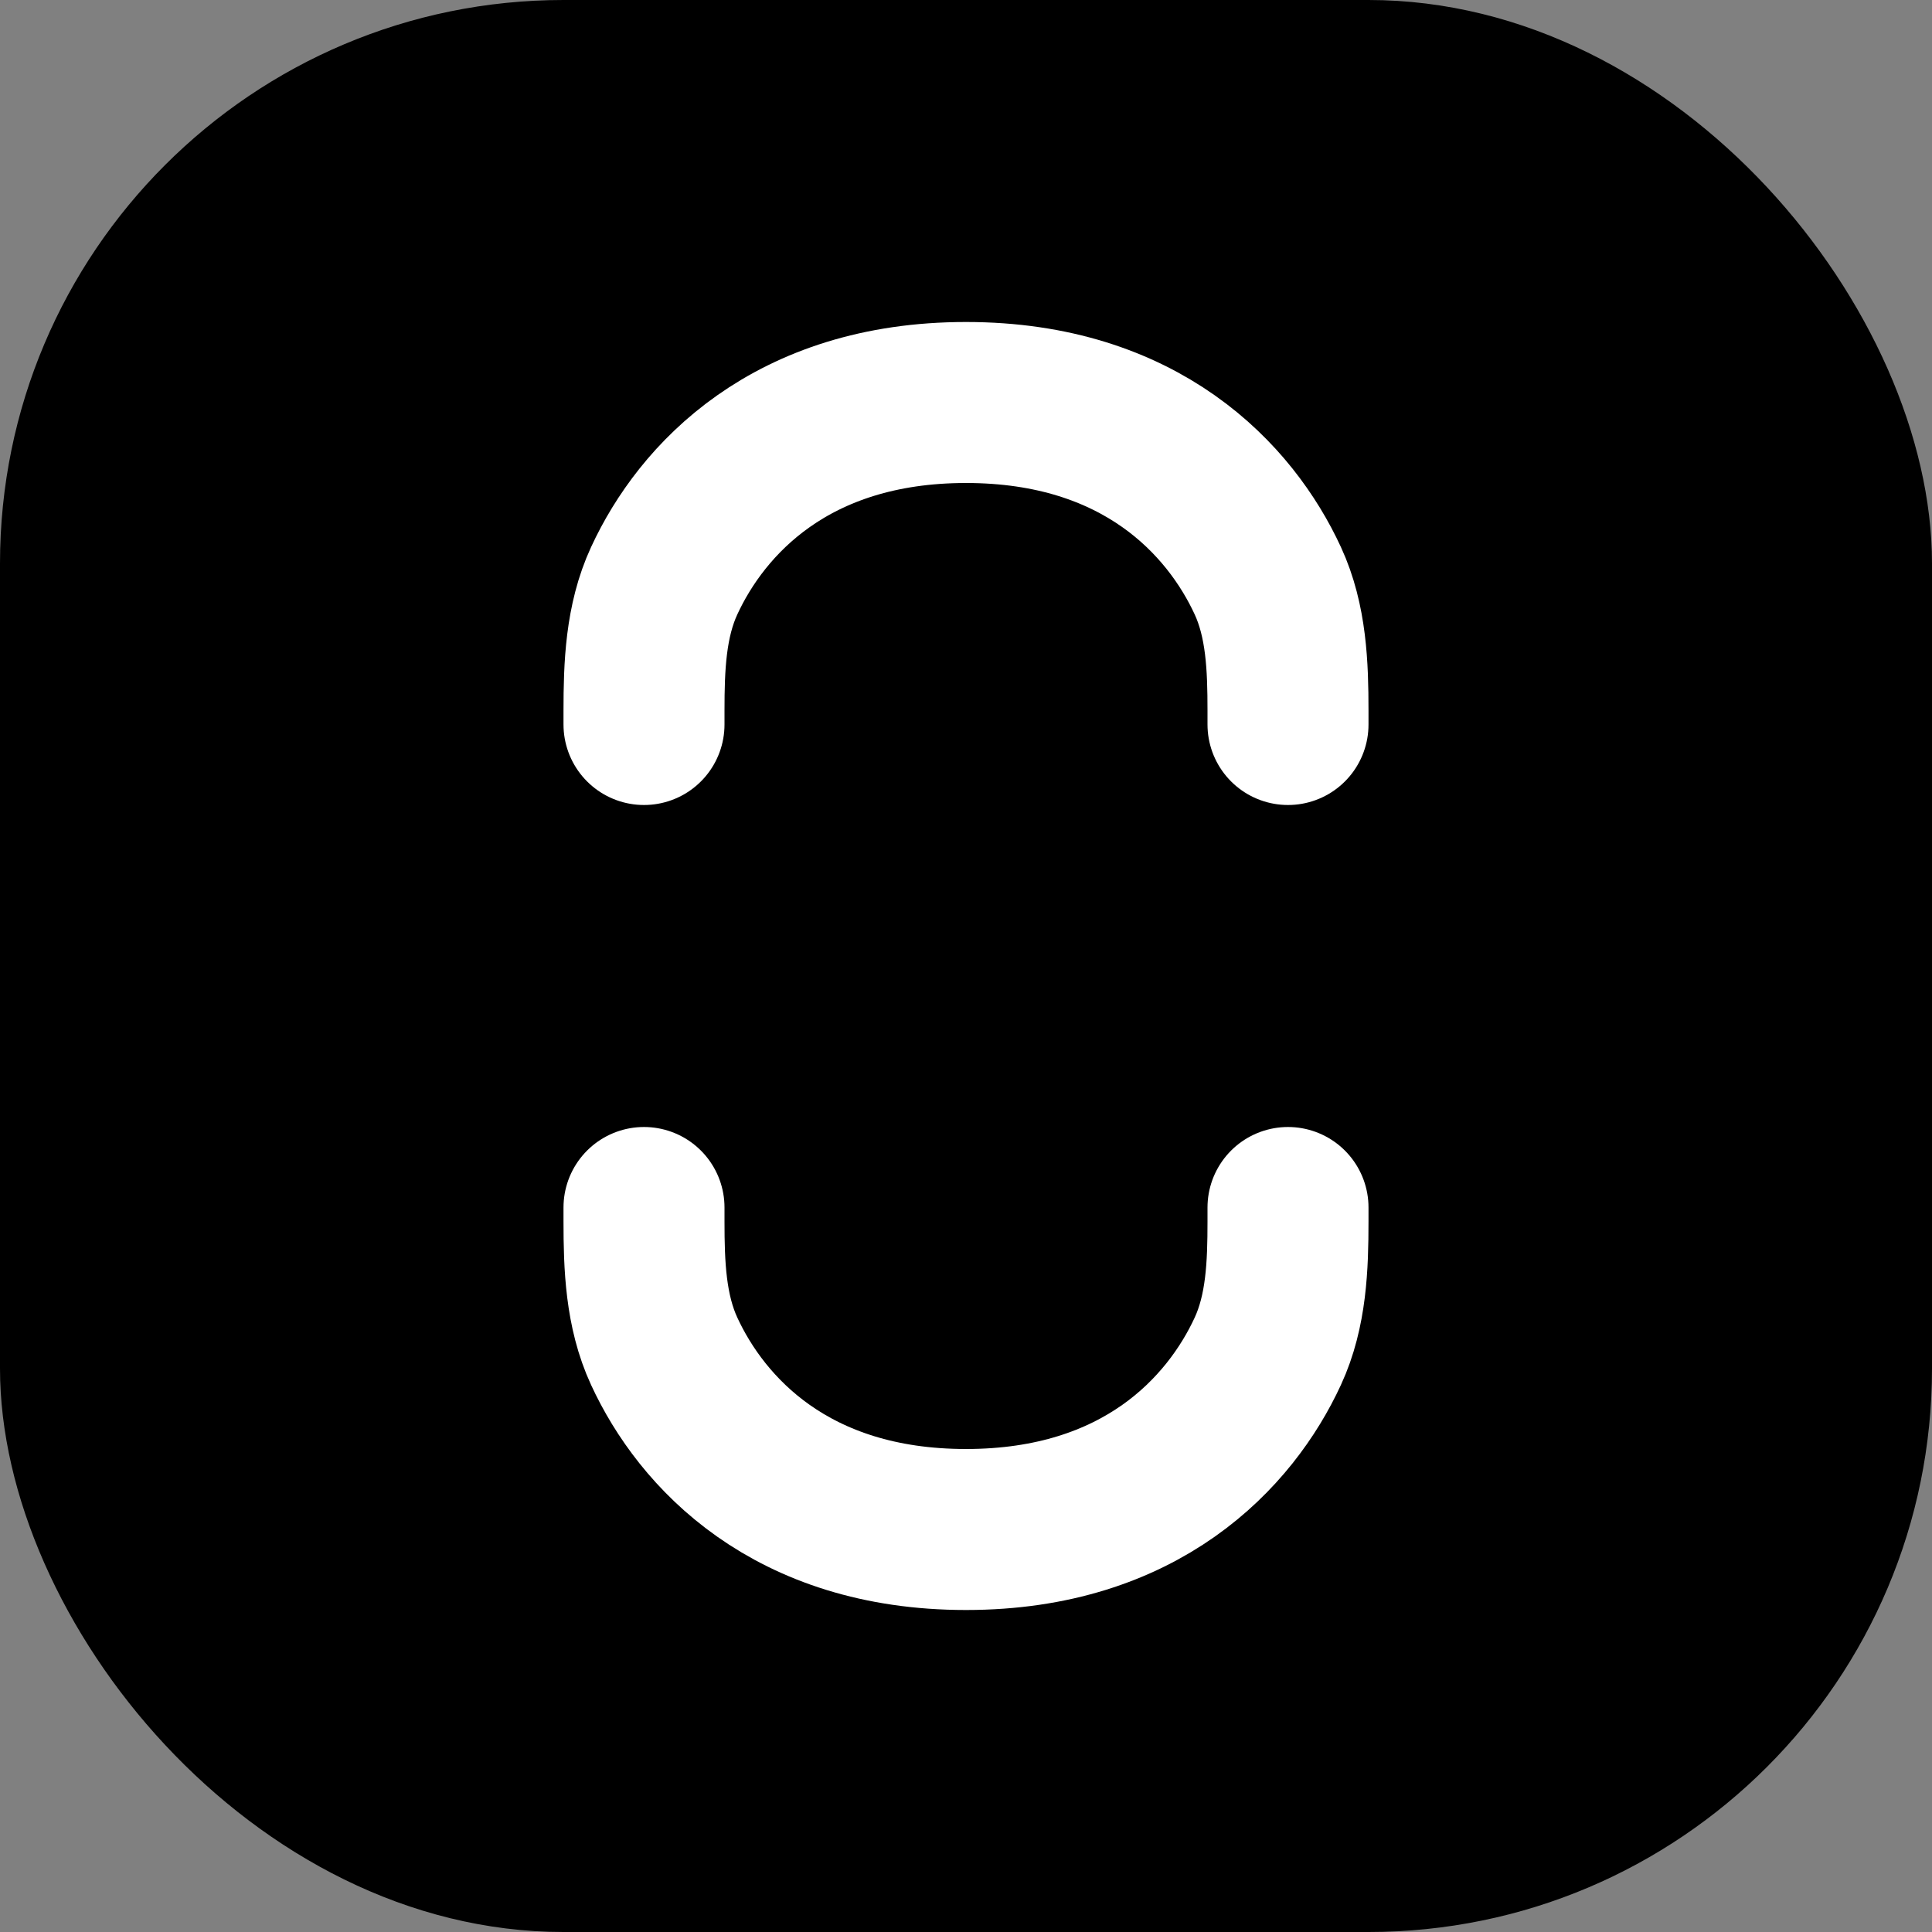<svg width="24" height="24" viewBox="0 0 24 24" xmlns="http://www.w3.org/2000/svg">
    <rect x="0" y="0" width="24" height="24" fill="#808080" stroke="none"/>
    <rect width="24" height="24" rx="7" />
    <path d="M8 9V8.828C8 8.277 8.02 7.714 8.251 7.214C8.716 6.207 9.825 5 12 5C14.175 5 15.284 6.207 15.749 7.214C15.98 7.714 16 8.277 16 8.828V9" stroke="white" stroke-width="2" stroke-linecap="round"/>
    <path d="M8 15V15.172C8 15.723 8.02 16.286 8.251 16.786C8.716 17.793 9.825 19 12 19C14.175 19 15.284 17.793 15.749 16.786C15.98 16.286 16 15.723 16 15.172V15" stroke="white" stroke-width="2" stroke-linecap="round"/>
</svg>
